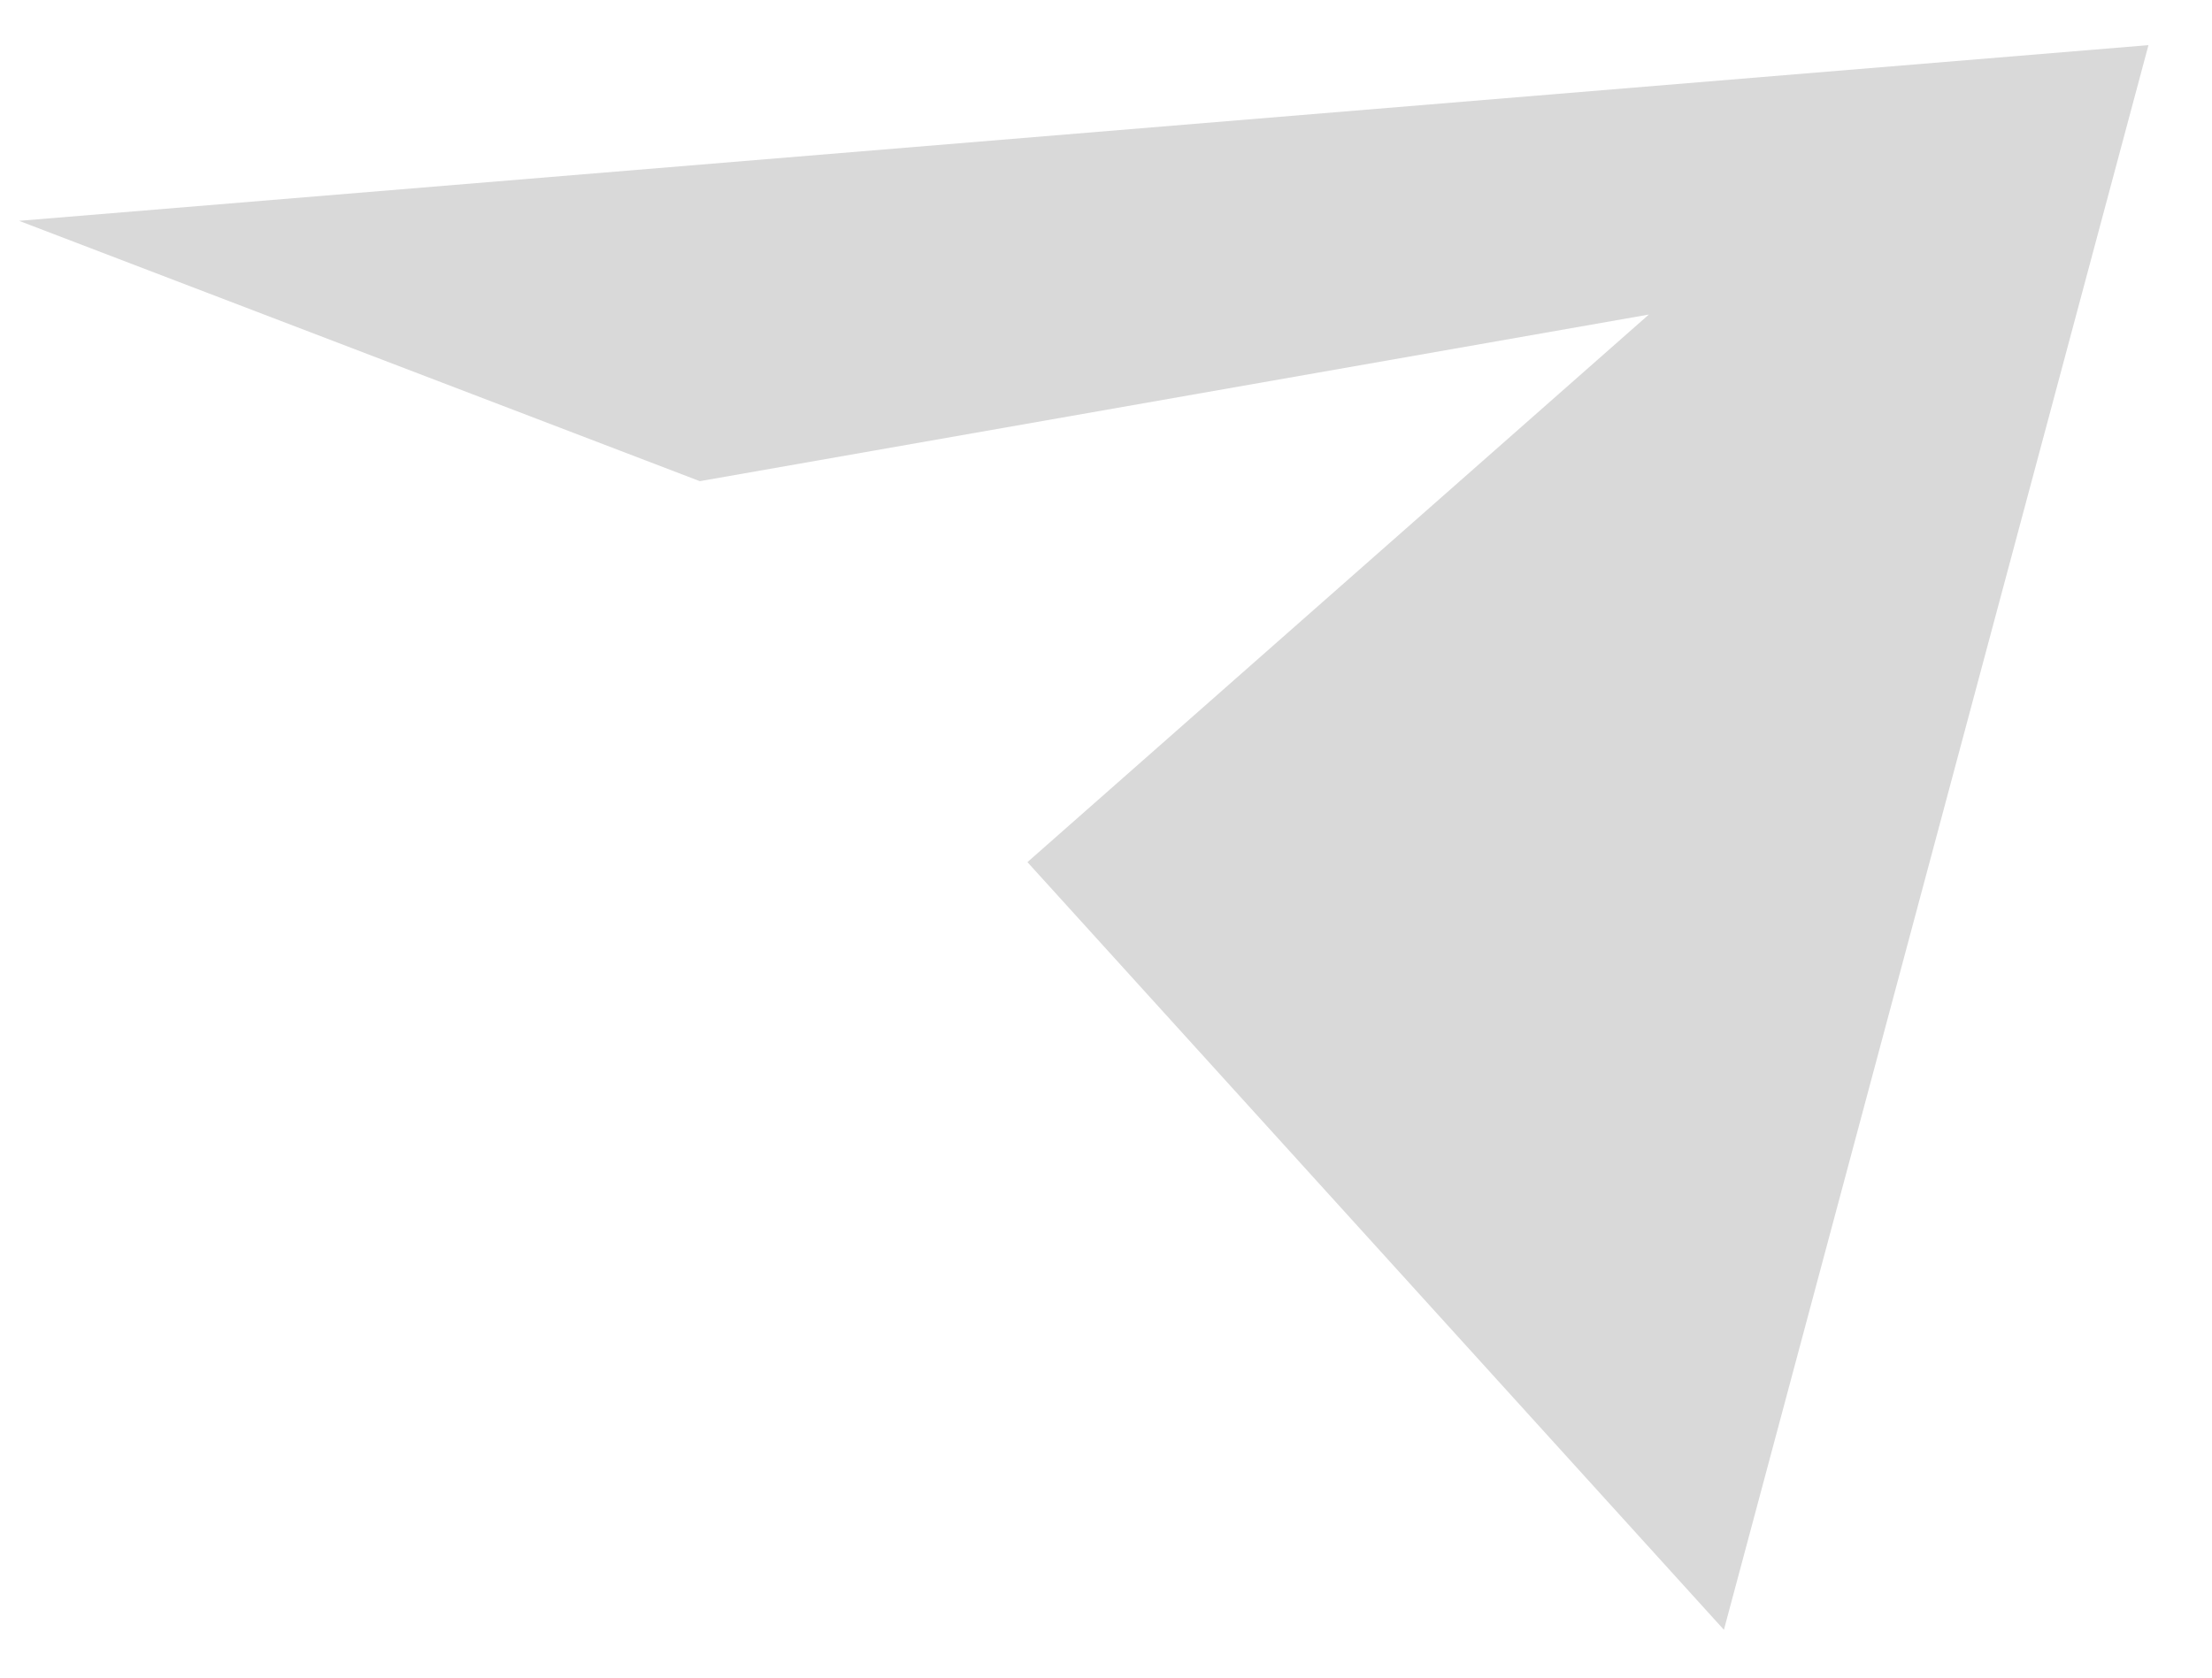 <svg width="29" height="22" viewBox="0 0 29 22" fill="none" xmlns="http://www.w3.org/2000/svg">
<path d="M0.25 2.896L28.167 0.592L22.601 21.373L13.47 11.306L21.617 4.125L9.175 6.31L0.25 2.896Z" fill="#D9D9D9"/>
</svg>
